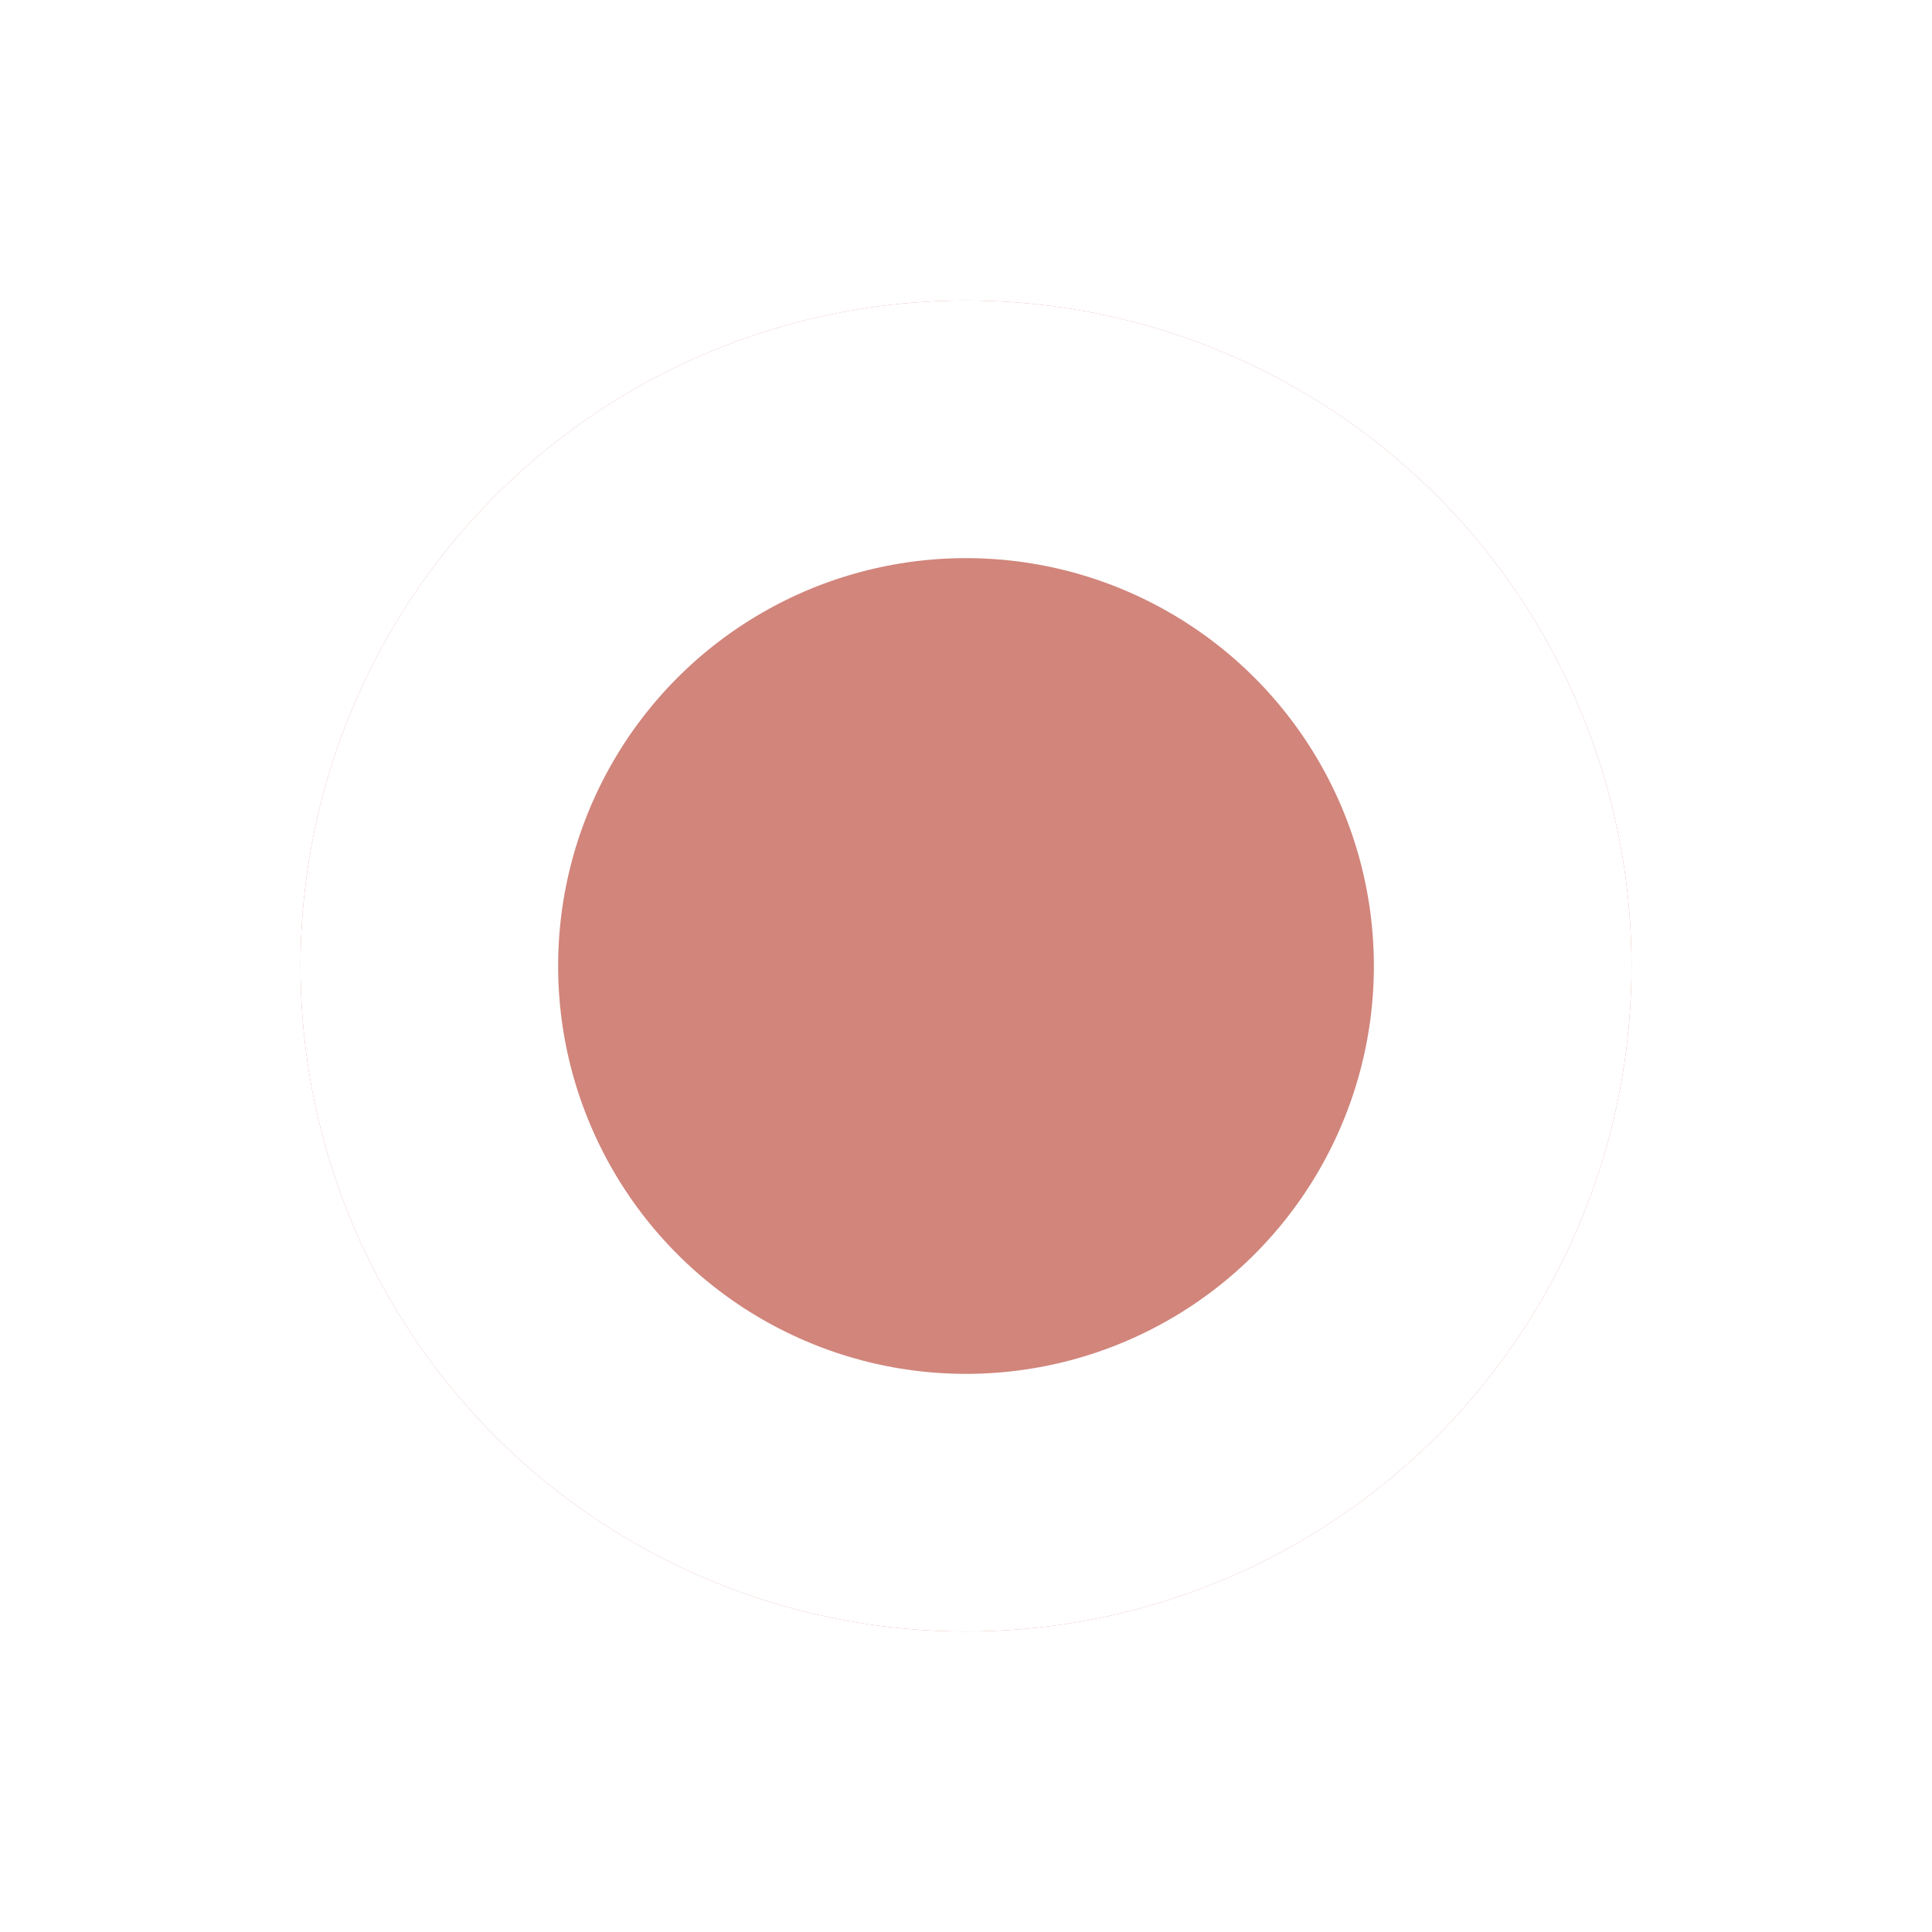 <svg width="45" height="45" viewBox="0 0 45 45" fill="none" xmlns="http://www.w3.org/2000/svg">
<g filter="url(#filter0_d_7494_482)">
<circle cx="22.5" cy="18.5" r="15.5" fill="#D1857B"/>
<circle cx="22.5" cy="18.5" r="12.5" stroke="white" stroke-width="6"/>
</g>
<defs>
<filter id="filter0_d_7494_482" x="0" y="0" width="45" height="45" filterUnits="userSpaceOnUse" color-interpolation-filters="sRGB">
<feFlood flood-opacity="0" result="BackgroundImageFix"/>
<feColorMatrix in="SourceAlpha" type="matrix" values="0 0 0 0 0 0 0 0 0 0 0 0 0 0 0 0 0 0 127 0" result="hardAlpha"/>
<feMorphology radius="3" operator="dilate" in="SourceAlpha" result="effect1_dropShadow_7494_482"/>
<feOffset dy="4"/>
<feGaussianBlur stdDeviation="2"/>
<feComposite in2="hardAlpha" operator="out"/>
<feColorMatrix type="matrix" values="0 0 0 0 0 0 0 0 0 0 0 0 0 0 0 0 0 0 0.34 0"/>
<feBlend mode="normal" in2="BackgroundImageFix" result="effect1_dropShadow_7494_482"/>
<feBlend mode="normal" in="SourceGraphic" in2="effect1_dropShadow_7494_482" result="shape"/>
</filter>
</defs>
</svg>

